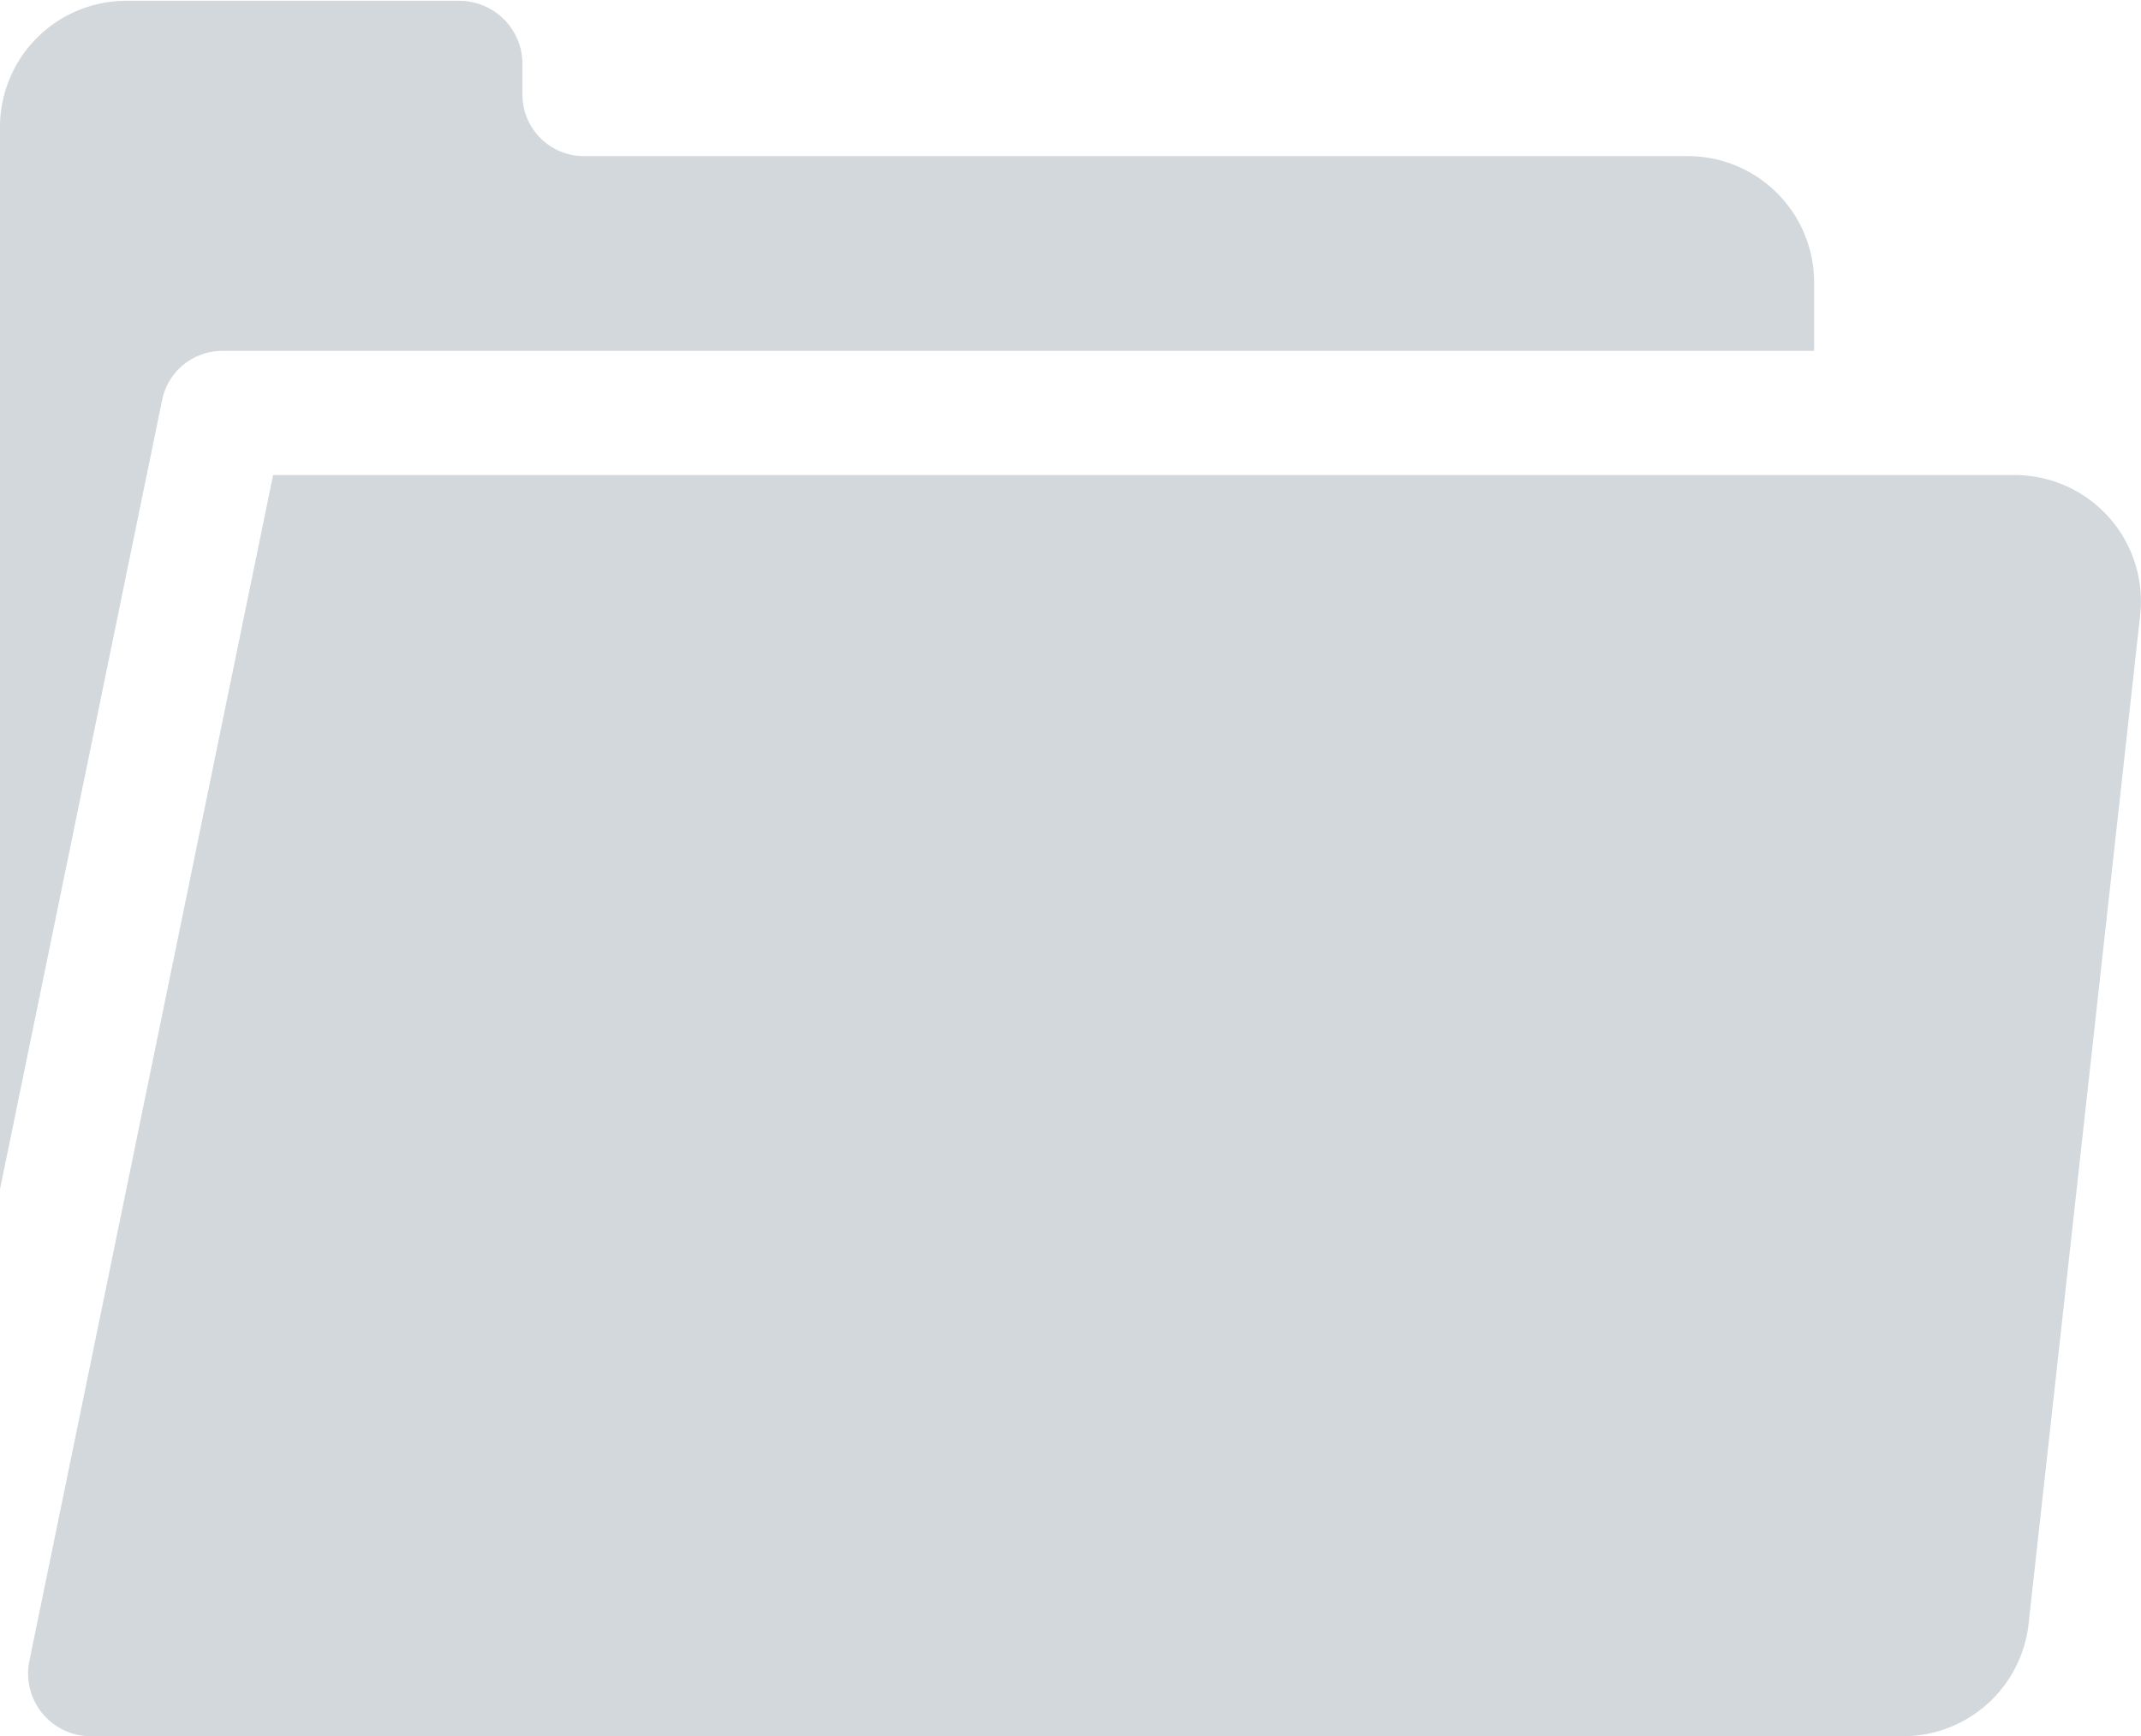 <svg xmlns="http://www.w3.org/2000/svg" width="20.9" height="16.948" viewBox="0 0 20.9 16.948">
  <g id="folder" transform="translate(0 -48.403)">
    <g id="Сгруппировать_6751" data-name="Сгруппировать 6751" transform="translate(0 48.403)">
      <g id="Сгруппировать_6750" data-name="Сгруппировать 6750" transform="translate(0 0)">
        <path id="Контур_44177" data-name="Контур 44177" d="M16.476,49.927H5.7a.6.6,0,0,1-.6-.6v-.3a.617.617,0,0,0-.616-.616H1.233A1.233,1.233,0,0,0,0,49.636V60.011l1.582-7.7a.6.6,0,0,1,.592-.483H17.709V51.16A1.233,1.233,0,0,0,16.476,49.927Z" transform="translate(0 -48.403)" fill="#d2d8dc"/>
      </g>
    </g>
    <g id="Сгруппировать_6753" data-name="Сгруппировать 6753" transform="translate(0.275 53.04)">
      <g id="Сгруппировать_6752" data-name="Сгруппировать 6752" transform="translate(0 0)">
        <path id="Контур_44178" data-name="Контур 44178" d="M26.137,162.01h-17L6.758,173.585a.612.612,0,0,0,.6.736H25.048a1.233,1.233,0,0,0,1.226-1.1l1.089-9.845A1.233,1.233,0,0,0,26.137,162.01Z" transform="translate(-6.746 -162.01)" fill="#d2d8dc"/>
      </g>
    </g>
  </g>
</svg>
